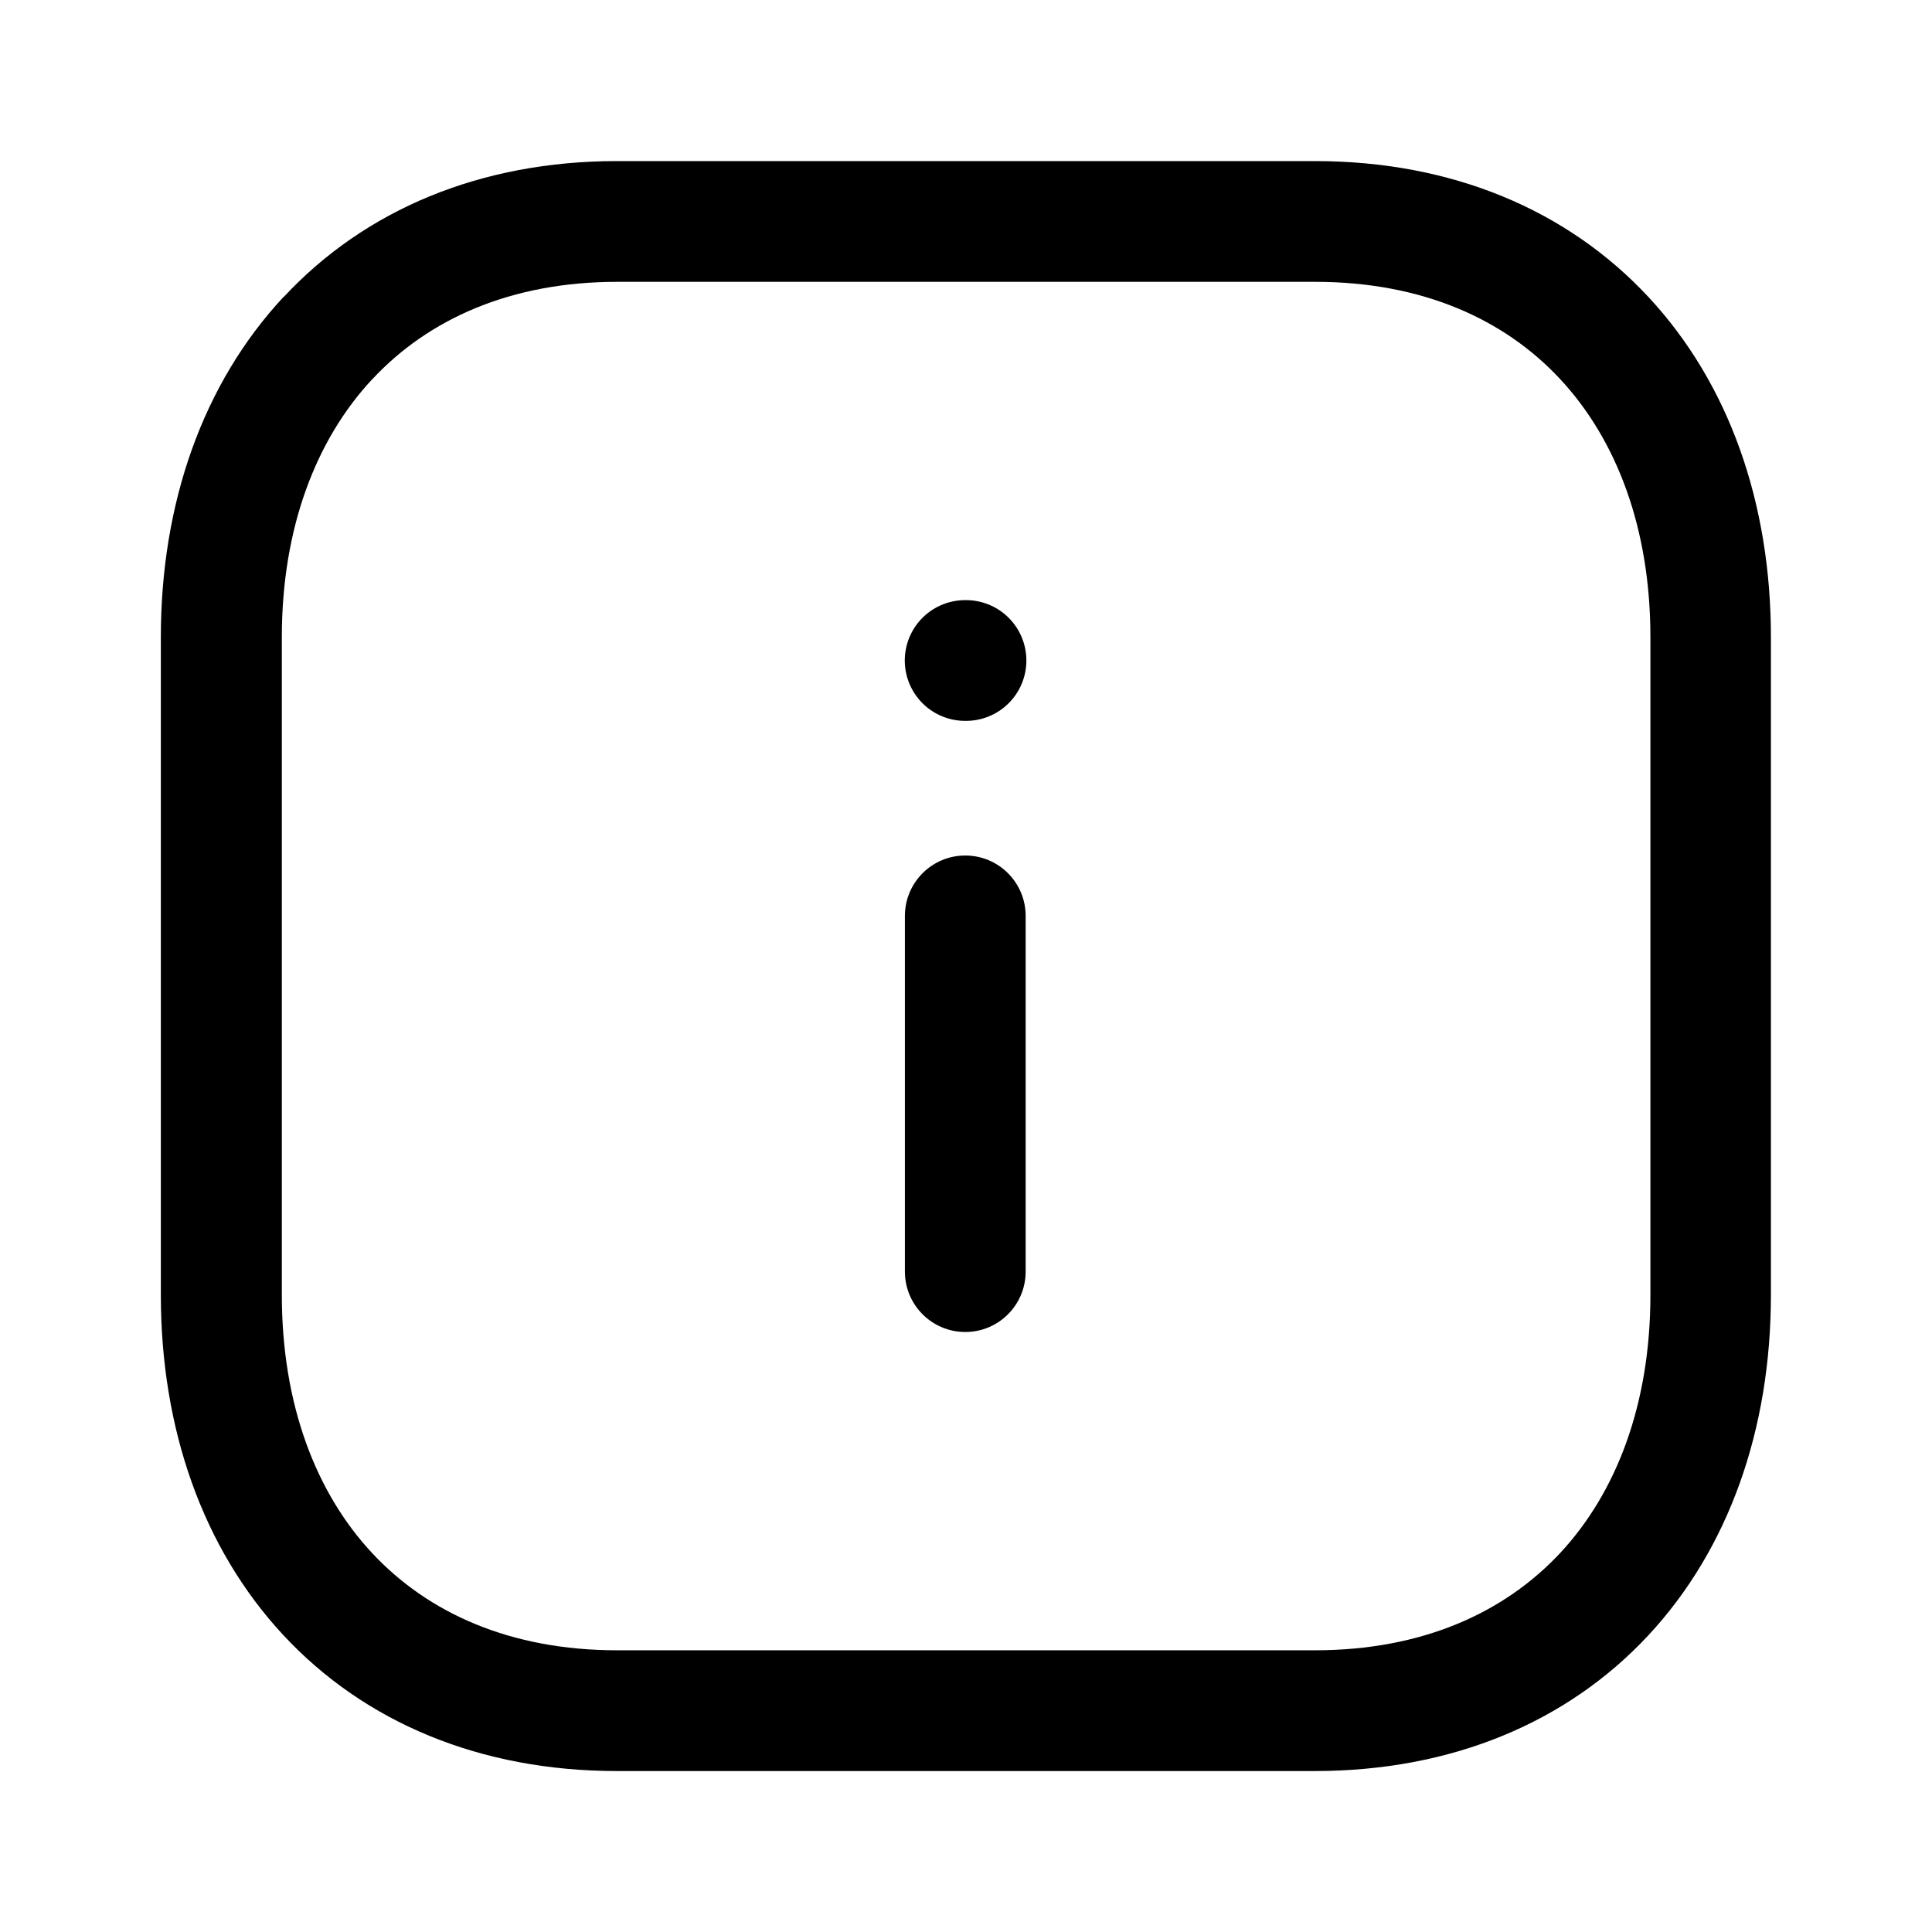 <!-- Generated by IcoMoon.io -->
<svg version="1.1" xmlns="http://www.w3.org/2000/svg" width="16" height="16" viewBox="0 0 16 16">
<title>app_warning</title>
<path fill="none" stroke-linejoin="round" stroke-linecap="round" stroke-miterlimit="4" stroke-width="1" stroke="#000" d="M7.993 5.47h0.007"></path>
<path d="M7.994 7.085c0.276 0 0.5 0.224 0.5 0.5v2.946c0 0.276-0.224 0.5-0.5 0.5s-0.5-0.224-0.5-0.5v-2.946c0-0.276 0.224-0.5 0.5-0.5z"></path>
<path d="M2.351 2.458c0.672-0.721 1.628-1.124 2.759-1.124h5.779c1.134 0 2.091 0.404 2.762 1.125 0.668 0.717 1.015 1.707 1.015 2.819v5.445c0 1.112-0.348 2.103-1.015 2.82-0.671 0.721-1.629 1.124-2.763 1.124h-5.779c-1.134 0-2.091-0.404-2.762-1.125-0.667-0.717-1.015-1.707-1.015-2.819v-5.445c0-1.113 0.349-2.103 1.017-2.82zM3.083 3.14c-0.467 0.501-0.749 1.233-0.749 2.138v5.445c0 0.906 0.281 1.638 0.747 2.138 0.462 0.496 1.143 0.806 2.030 0.806h5.779c0.887 0 1.568-0.31 2.031-0.806 0.466-0.501 0.747-1.232 0.747-2.138v-5.445c0-0.906-0.281-1.637-0.747-2.138-0.462-0.497-1.144-0.806-2.030-0.806h-5.779c-0.883 0-1.565 0.309-2.028 0.806z"></path>
</svg>
